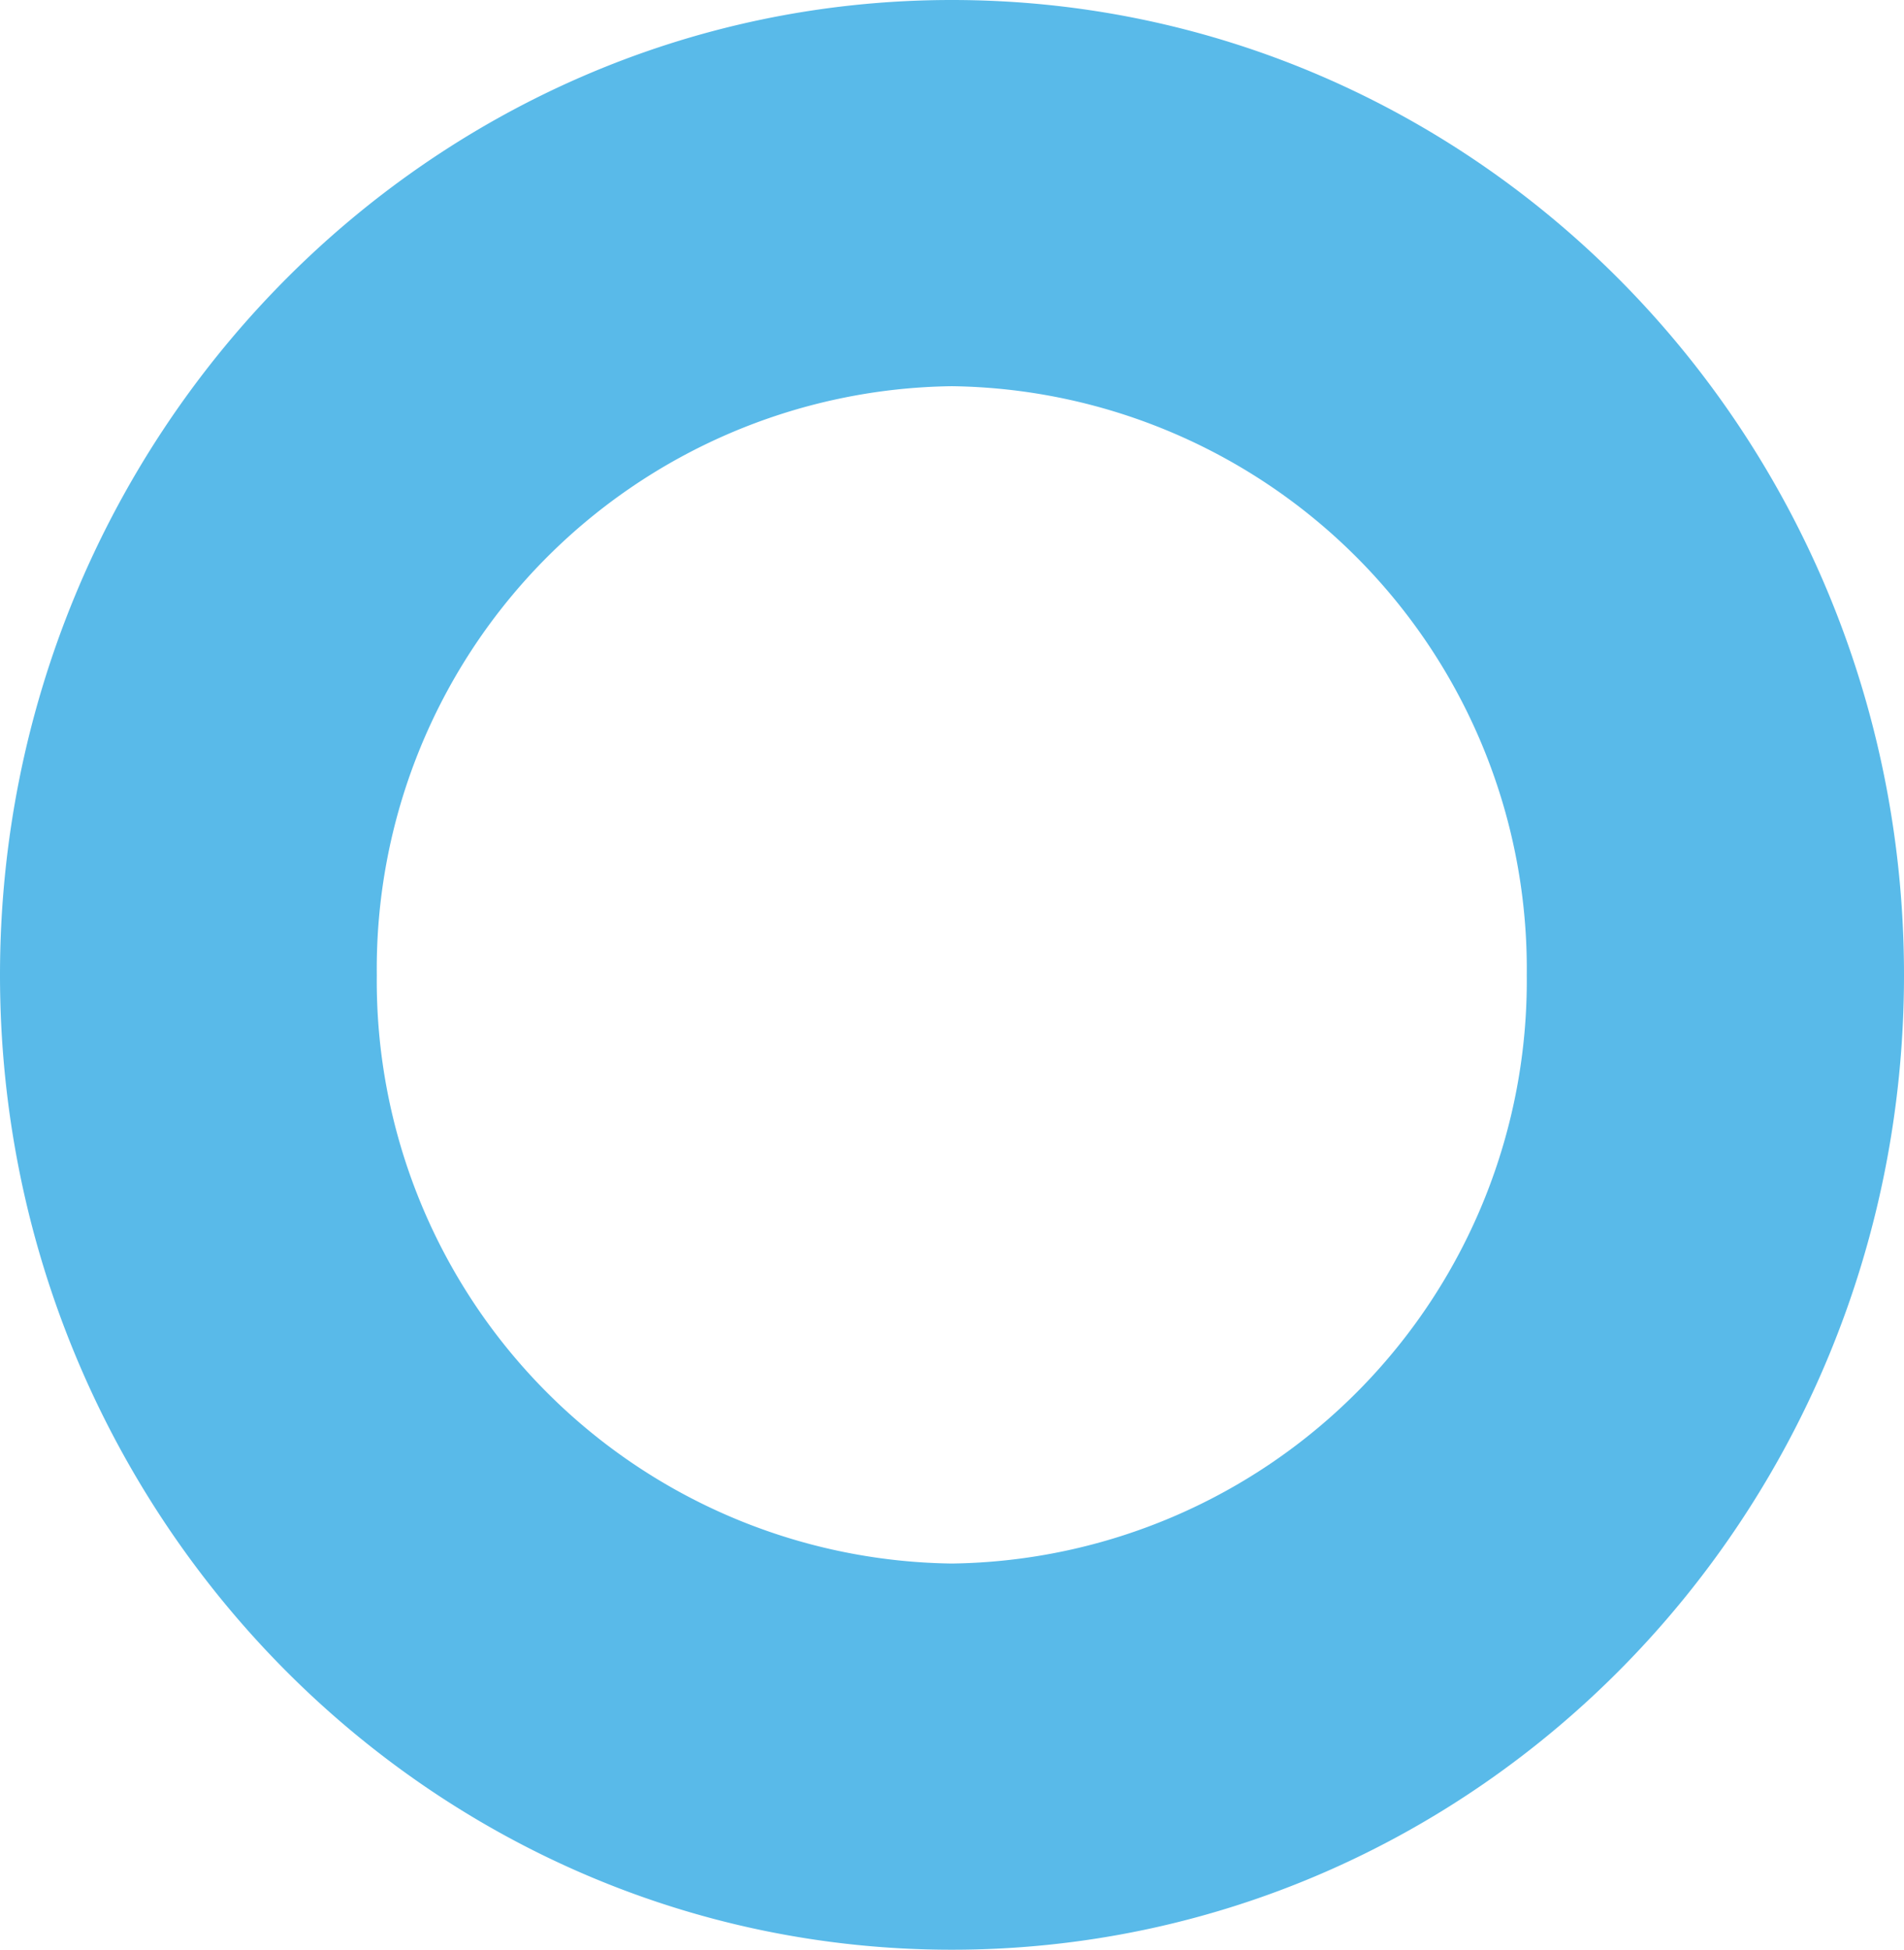 <svg xmlns="http://www.w3.org/2000/svg" xmlns:xlink="http://www.w3.org/1999/xlink" viewBox="0 0 42.75 43.77"><clipPath id="a" transform="translate(-4.13 -3.23)"><path d="m4.13 3.23h42.75v43.77h-42.75z"/></clipPath><g clip-path="url(#a)"><g clip-path="url(#a)"><path d="m25.5 47c-11.79 0-21.37-9.82-21.37-21.88s9.58-21.89 21.37-21.89 21.38 9.77 21.38 21.89-9.59 21.88-21.38 21.88m0-35.1a13.08 13.08 0 0 0 -12.91 13.22 13.08 13.08 0 0 0 12.91 13.21 13.08 13.08 0 0 0 12.91-13.21 13.08 13.08 0 0 0 -12.91-13.22" fill="#59bae9" transform="translate(-4.13 -3.23)"/></g></g></svg>